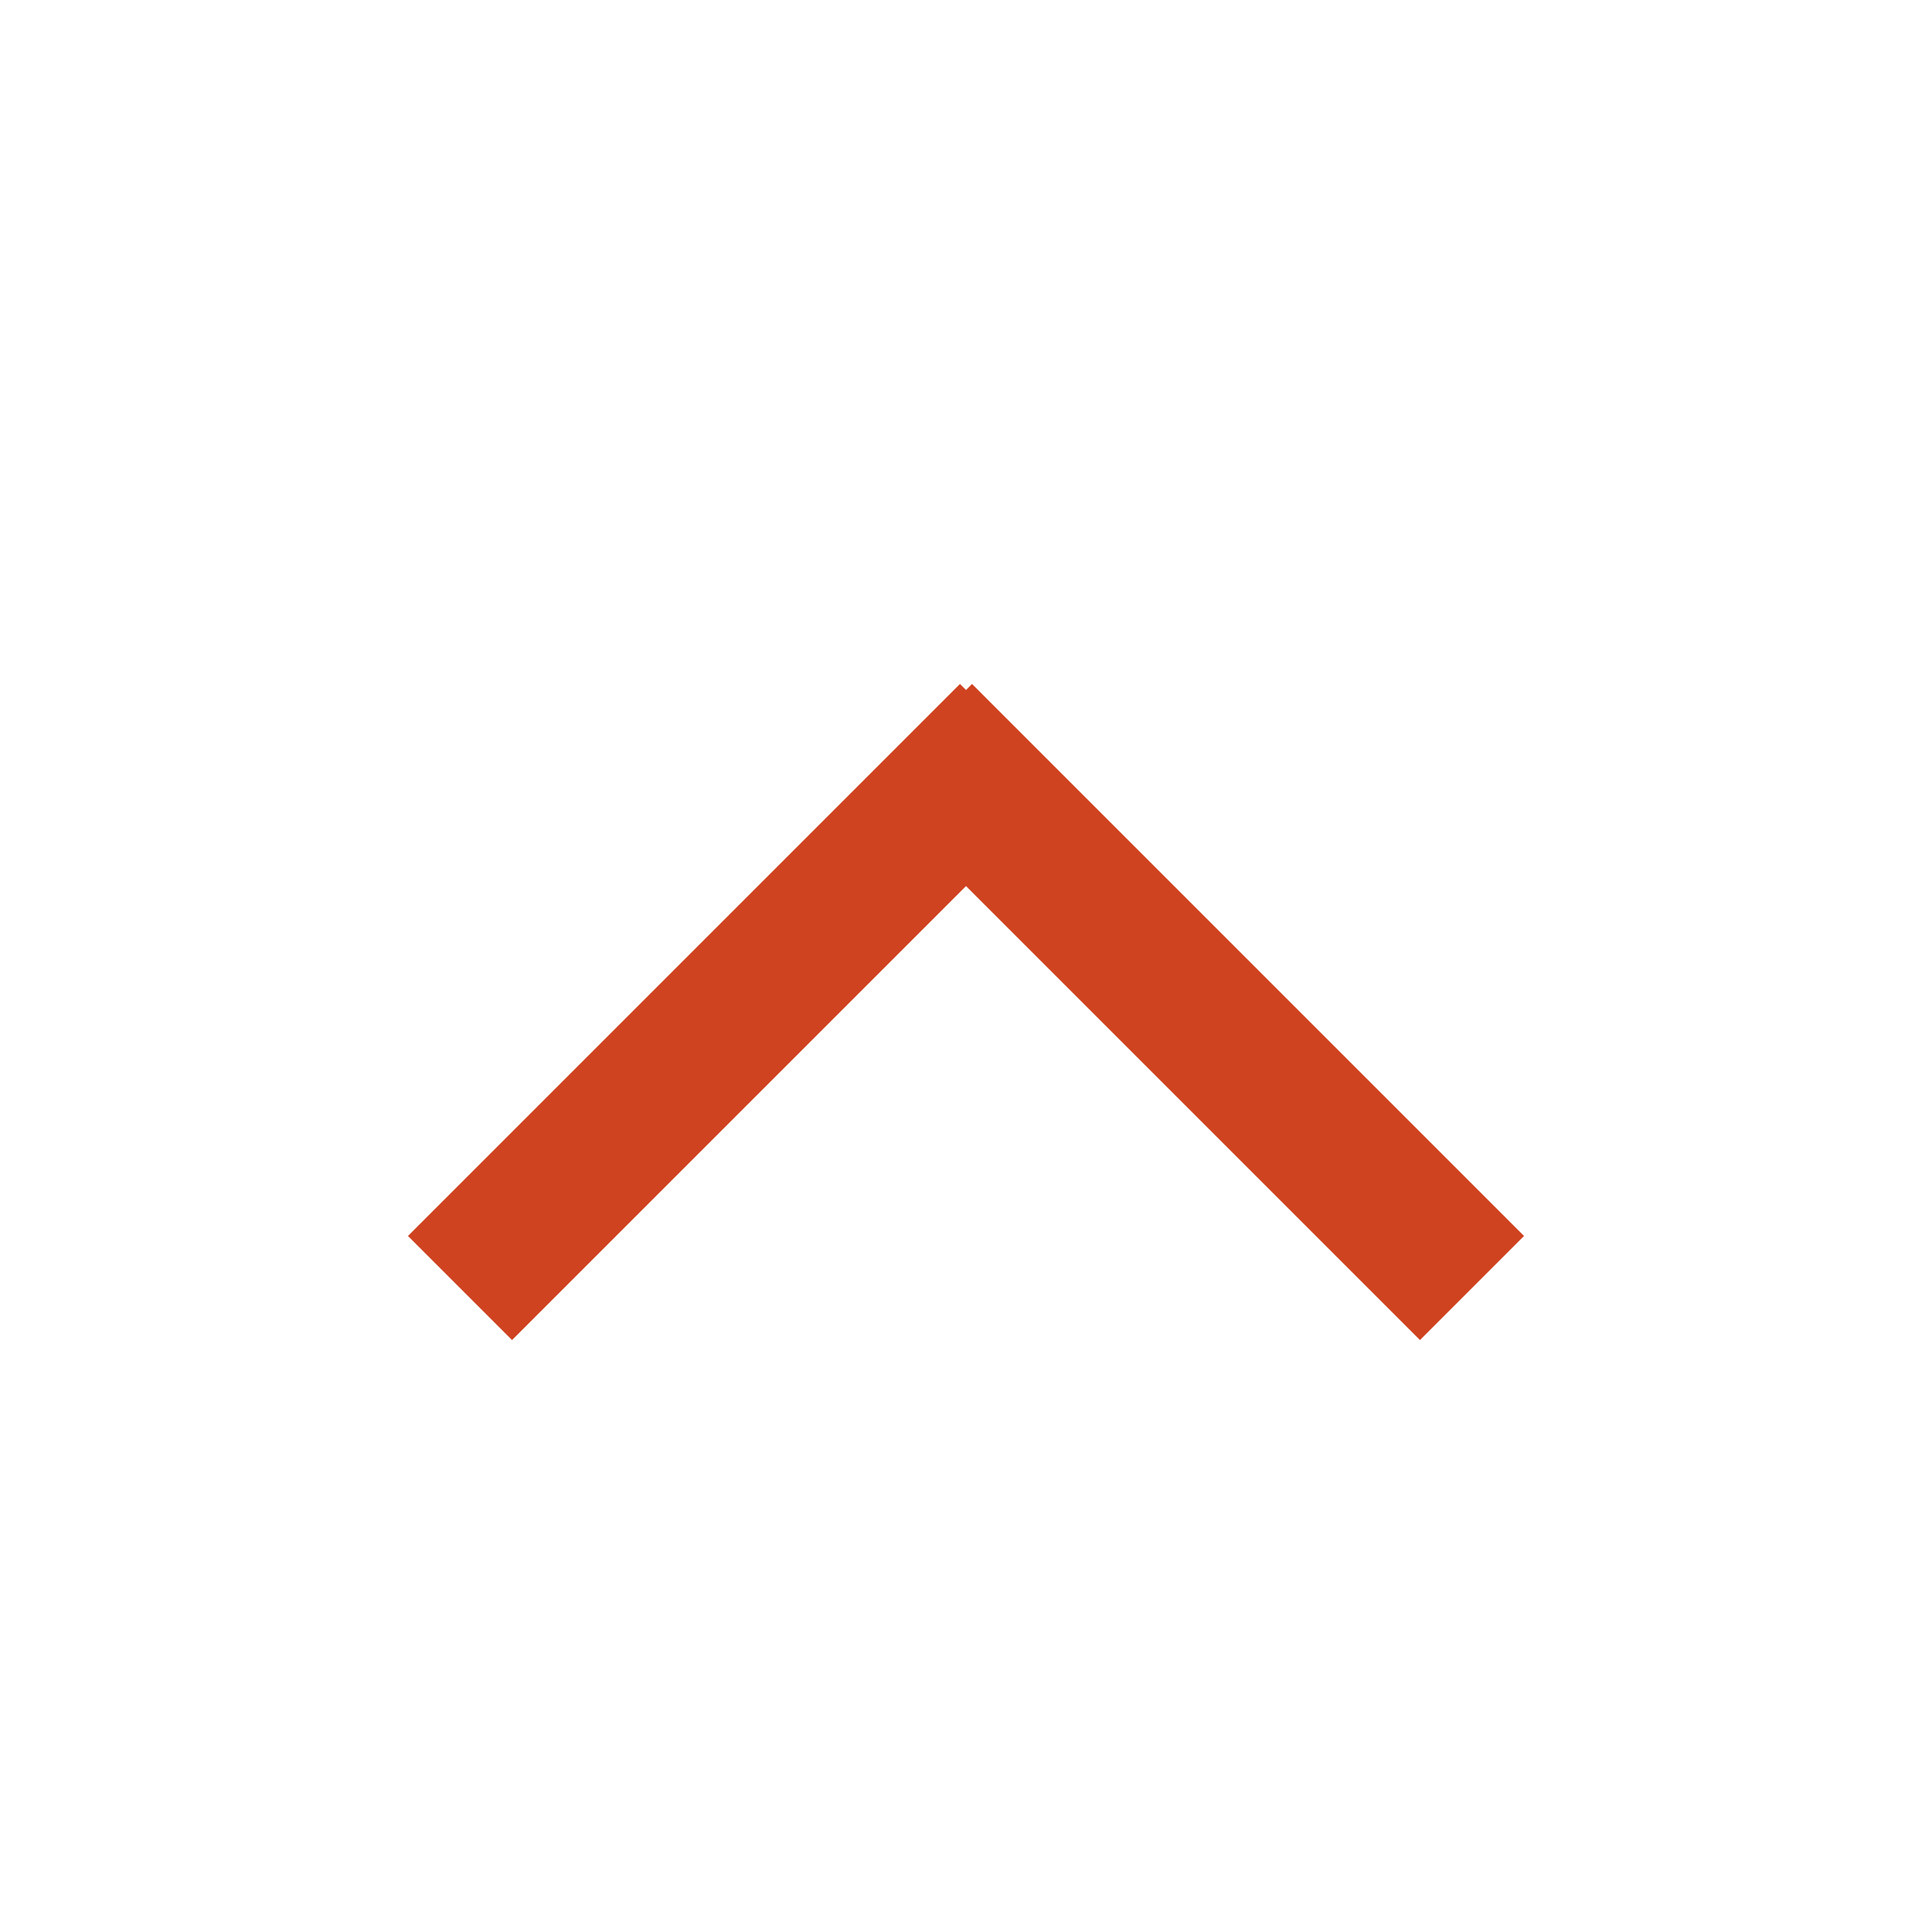 <?xml version="1.0" encoding="UTF-8"?>
<svg width="21px" height="21px" viewBox="0 0 21 21" version="1.1" xmlns="http://www.w3.org/2000/svg" xmlns:xlink="http://www.w3.org/1999/xlink">
    <!-- Generator: Sketch 63.1 (92452) - https://sketch.com -->
    <title>MTS / Icon / Up Arrow</title>
    <desc>Created with Sketch.</desc>
    <g id="MTS-/-Icon-/-Up-Arrow" stroke="none" stroke-width="1" fill="none" fill-rule="evenodd">
        <line x1="10" y1="8" x2="16" y2="14" id="Path-3" stroke="#CF4320" stroke-width="1.6" transform="translate(13, 11) rotate(-180) translate(-13, -11) "></line>
        <line x1="11" y1="8" x2="5" y2="14" id="Path-3" stroke="#CF4320" stroke-width="1.6" transform="translate(8, 11) rotate(-180) translate(-8, -11) "></line>
    </g>
</svg>